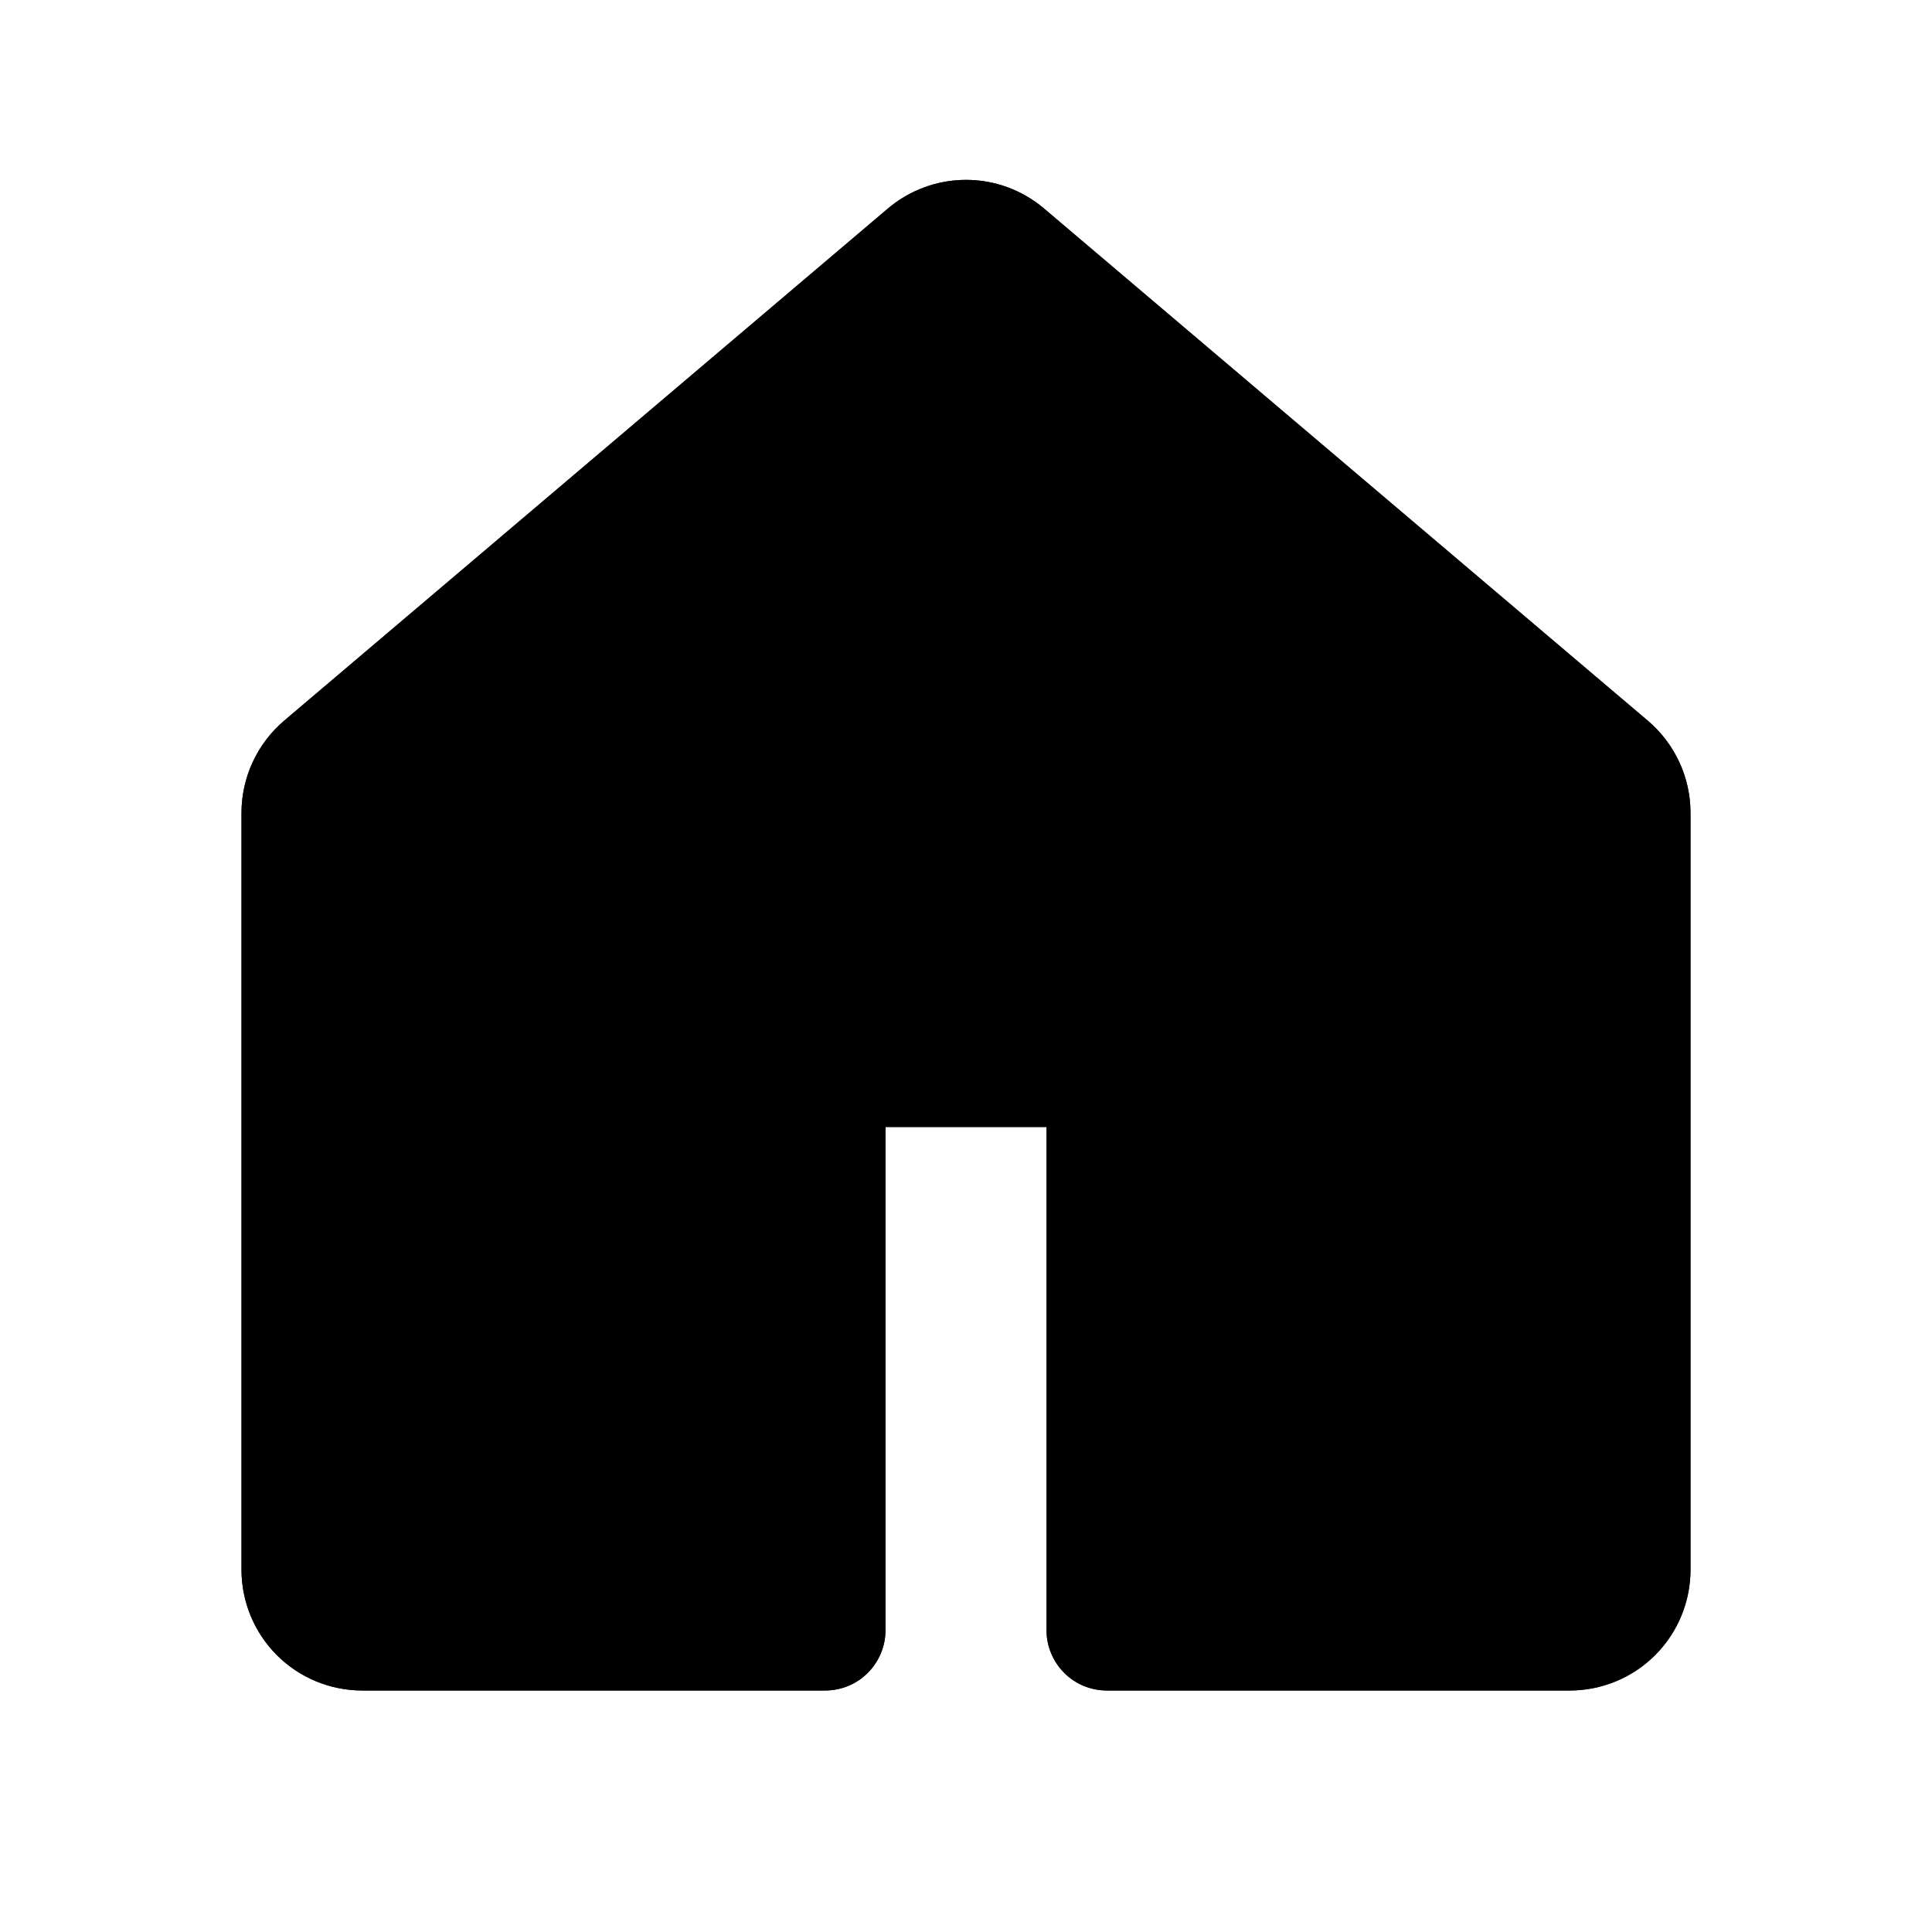 <svg width="30" height="30" viewBox="0 0 30 30" fill="none" xmlns="http://www.w3.org/2000/svg">
<path fill-rule="evenodd" clip-rule="evenodd" d="M13.787 3.238C14.126 2.951 14.556 2.793 15 2.793C15.444 2.793 15.874 2.951 16.212 3.238L25.587 11.191C25.795 11.367 25.962 11.587 26.076 11.834C26.191 12.081 26.25 12.349 26.25 12.622V24.375C26.25 24.873 26.052 25.349 25.701 25.701C25.349 26.053 24.872 26.25 24.375 26.25H17.188C16.939 26.25 16.7 26.152 16.525 25.976C16.349 25.8 16.25 25.561 16.25 25.313V17.5H13.75V25.313C13.75 25.561 13.651 25.8 13.475 25.976C13.3 26.152 13.061 26.25 12.812 26.25H5.625C5.128 26.25 4.651 26.053 4.299 25.701C3.948 25.349 3.75 24.873 3.75 24.375V12.622C3.75 12.072 3.993 11.548 4.412 11.191L13.787 3.238ZM15 4.668L5.625 12.622V24.375H11.875V16.563C11.875 16.314 11.974 16.076 12.15 15.9C12.325 15.724 12.564 15.625 12.812 15.625H17.188C17.436 15.625 17.675 15.724 17.85 15.9C18.026 16.076 18.125 16.314 18.125 16.563V24.375H24.375V12.622L15 4.668Z" fill="black"/>
<path fill-rule="evenodd" clip-rule="evenodd" d="M13.787 3.238C14.126 2.951 14.556 2.793 15 2.793C15.444 2.793 15.874 2.951 16.212 3.238L25.587 11.191C25.795 11.367 25.962 11.587 26.076 11.834C26.191 12.081 26.25 12.349 26.25 12.622V24.375C26.25 24.873 26.052 25.349 25.701 25.701C25.349 26.053 24.872 26.25 24.375 26.25H17.188C16.939 26.25 16.7 26.152 16.525 25.976C16.349 25.8 16.25 25.561 16.25 25.313V17.5H13.75V25.313C13.75 25.561 13.651 25.8 13.475 25.976C13.3 26.152 13.061 26.25 12.812 26.25H5.625C5.128 26.25 4.651 26.053 4.299 25.701C3.948 25.349 3.75 24.873 3.75 24.375V12.622C3.75 12.072 3.993 11.548 4.412 11.191L13.787 3.238ZM15 4.668L5.625 12.622V24.375H11.875V16.563C11.875 16.314 11.974 16.076 12.15 15.9C12.325 15.724 12.564 15.625 12.812 15.625H17.188C17.436 15.625 17.675 15.724 17.85 15.9C18.026 16.076 18.125 16.314 18.125 16.563V24.375H24.375V12.622L15 4.668Z" fill="black" fill-opacity="0.6"/>
<path fill-rule="evenodd" clip-rule="evenodd" d="M13.787 3.238C14.126 2.951 14.556 2.793 15 2.793C15.444 2.793 15.874 2.951 16.212 3.238L25.587 11.191C25.795 11.367 25.962 11.587 26.076 11.834C26.191 12.081 26.25 12.349 26.25 12.622V24.375C26.25 24.873 26.052 25.349 25.701 25.701C25.349 26.053 24.872 26.25 24.375 26.25H17.188C16.939 26.25 16.7 26.152 16.525 25.976C16.349 25.8 16.25 25.561 16.25 25.313V17.5H13.75V25.313C13.75 25.561 13.651 25.8 13.475 25.976C13.3 26.152 13.061 26.25 12.812 26.25H5.625C5.128 26.25 4.651 26.053 4.299 25.701C3.948 25.349 3.75 24.873 3.75 24.375V12.622C3.75 12.072 3.993 11.548 4.412 11.191L13.787 3.238ZM15 4.668L5.625 12.622V24.375H11.875V16.563C11.875 16.314 11.974 16.076 12.15 15.9C12.325 15.724 12.564 15.625 12.812 15.625H17.188C17.436 15.625 17.675 15.724 17.85 15.9C18.026 16.076 18.125 16.314 18.125 16.563V24.375H24.375V12.622L15 4.668Z" fill="black" fill-opacity="0.4"/>
<rect x="5" y="12" width="8" height="13" fill="black"/>
<rect x="5" y="12" width="19" height="4" fill="black"/>
<rect x="17" y="12" width="8" height="13" fill="black"/>
<path d="M15 4L25.392 13H4.608L15 4Z" fill="black"/>
</svg>

